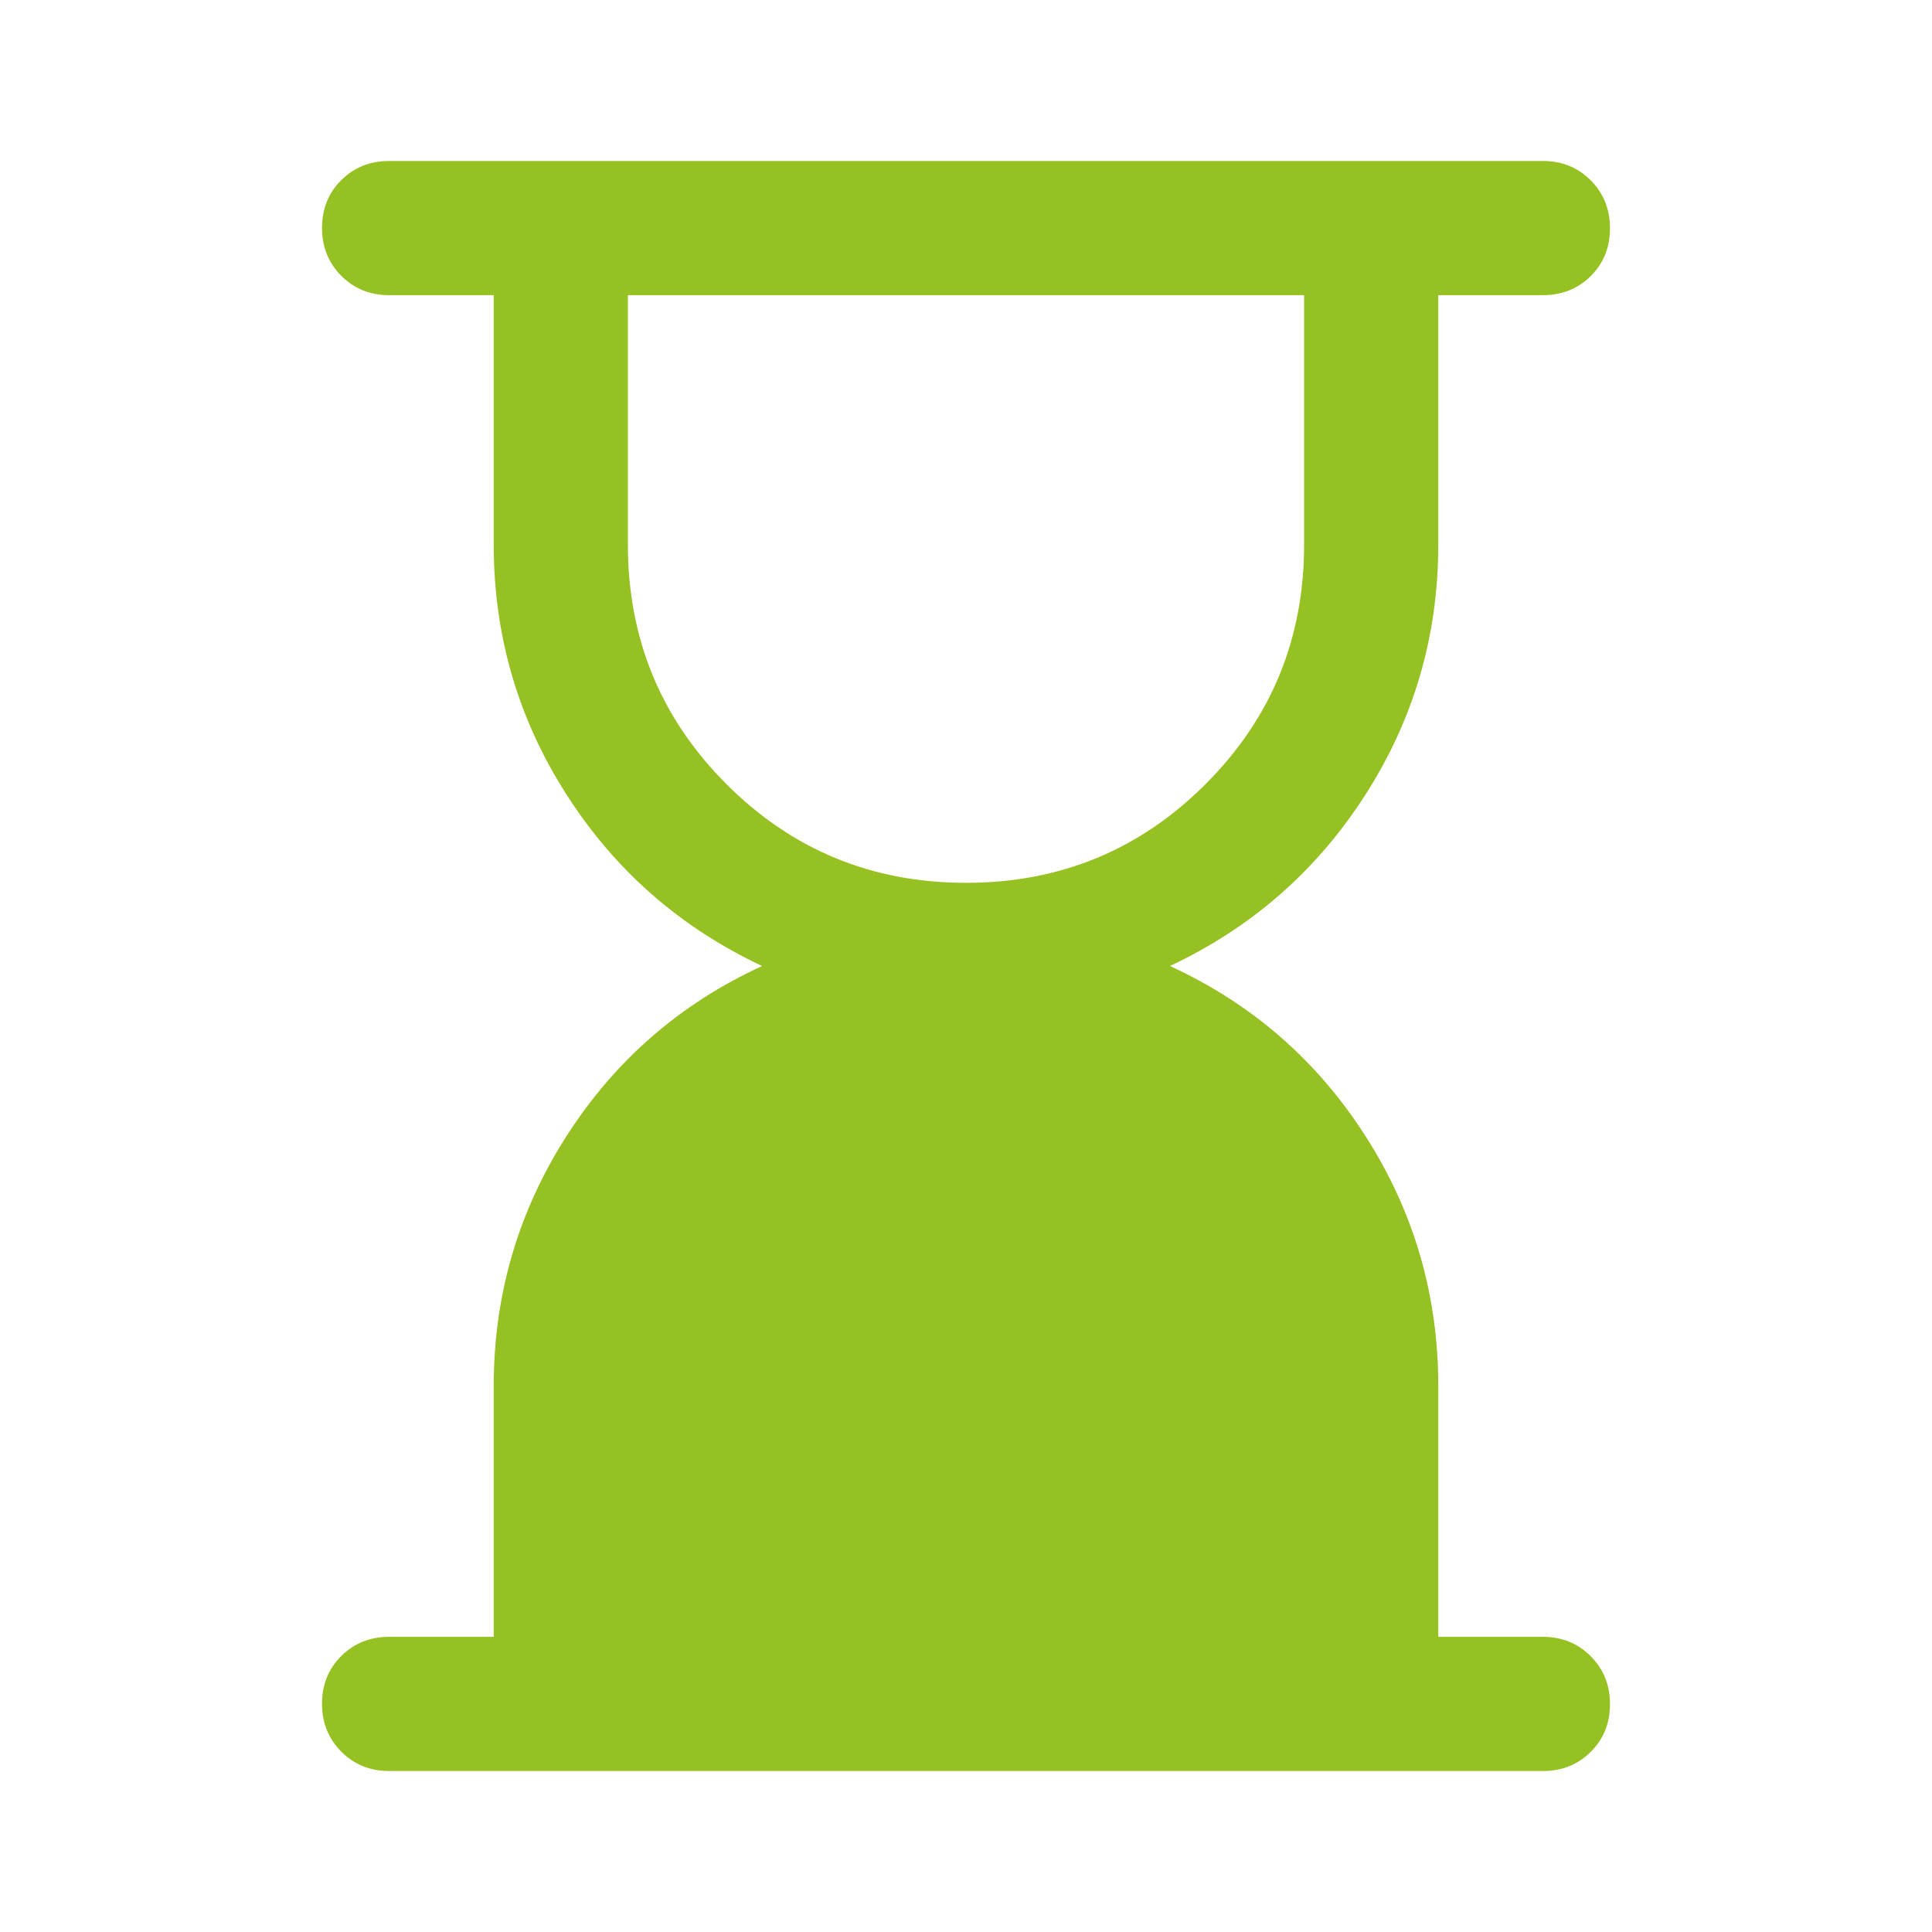 <svg width="40" height="40" viewBox="0 0 40 40" fill="none" xmlns="http://www.w3.org/2000/svg">
<mask id="mask0_72_40446" style="mask-type:alpha" maskUnits="userSpaceOnUse" x="0" y="0" width="40" height="40">
<rect width="40" height="40" fill="#D9D9D9"/>
</mask>
<g mask="url(#mask0_72_40446)">
<path d="M20 18.278C21.945 18.278 23.597 17.598 24.958 16.236C26.32 14.875 27 13.223 27 11.278V6.111H13V11.278C13 13.223 13.681 14.875 15.042 16.236C16.403 17.598 18.056 18.278 20 18.278ZM8.056 36.667C7.662 36.667 7.332 36.533 7.066 36.266C6.8 35.999 6.667 35.668 6.667 35.273C6.667 34.878 6.8 34.549 7.066 34.285C7.332 34.021 7.662 33.889 8.056 33.889H10.222V28.695C10.222 26.815 10.725 25.09 11.729 23.521C12.734 21.952 14.084 20.778 15.778 20C14.084 19.204 12.734 18.021 11.729 16.451C10.725 14.882 10.222 13.158 10.222 11.278V6.111H8.056C7.662 6.111 7.332 5.978 7.066 5.711C6.8 5.443 6.667 5.112 6.667 4.718C6.667 4.323 6.8 3.993 7.066 3.729C7.332 3.465 7.662 3.333 8.056 3.333H31.945C32.338 3.333 32.668 3.467 32.934 3.734C33.2 4.001 33.333 4.332 33.333 4.727C33.333 5.122 33.2 5.452 32.934 5.716C32.668 5.979 32.338 6.111 31.945 6.111H29.778V11.278C29.778 13.158 29.276 14.882 28.271 16.451C27.266 18.021 25.917 19.204 24.222 20C25.917 20.778 27.266 21.952 28.271 23.521C29.276 25.09 29.778 26.815 29.778 28.695V33.889H31.945C32.338 33.889 32.668 34.023 32.934 34.29C33.2 34.557 33.333 34.888 33.333 35.283C33.333 35.678 33.2 36.007 32.934 36.271C32.668 36.535 32.338 36.667 31.945 36.667H8.056Z" fill="#95C123"/>
</g>
</svg>
